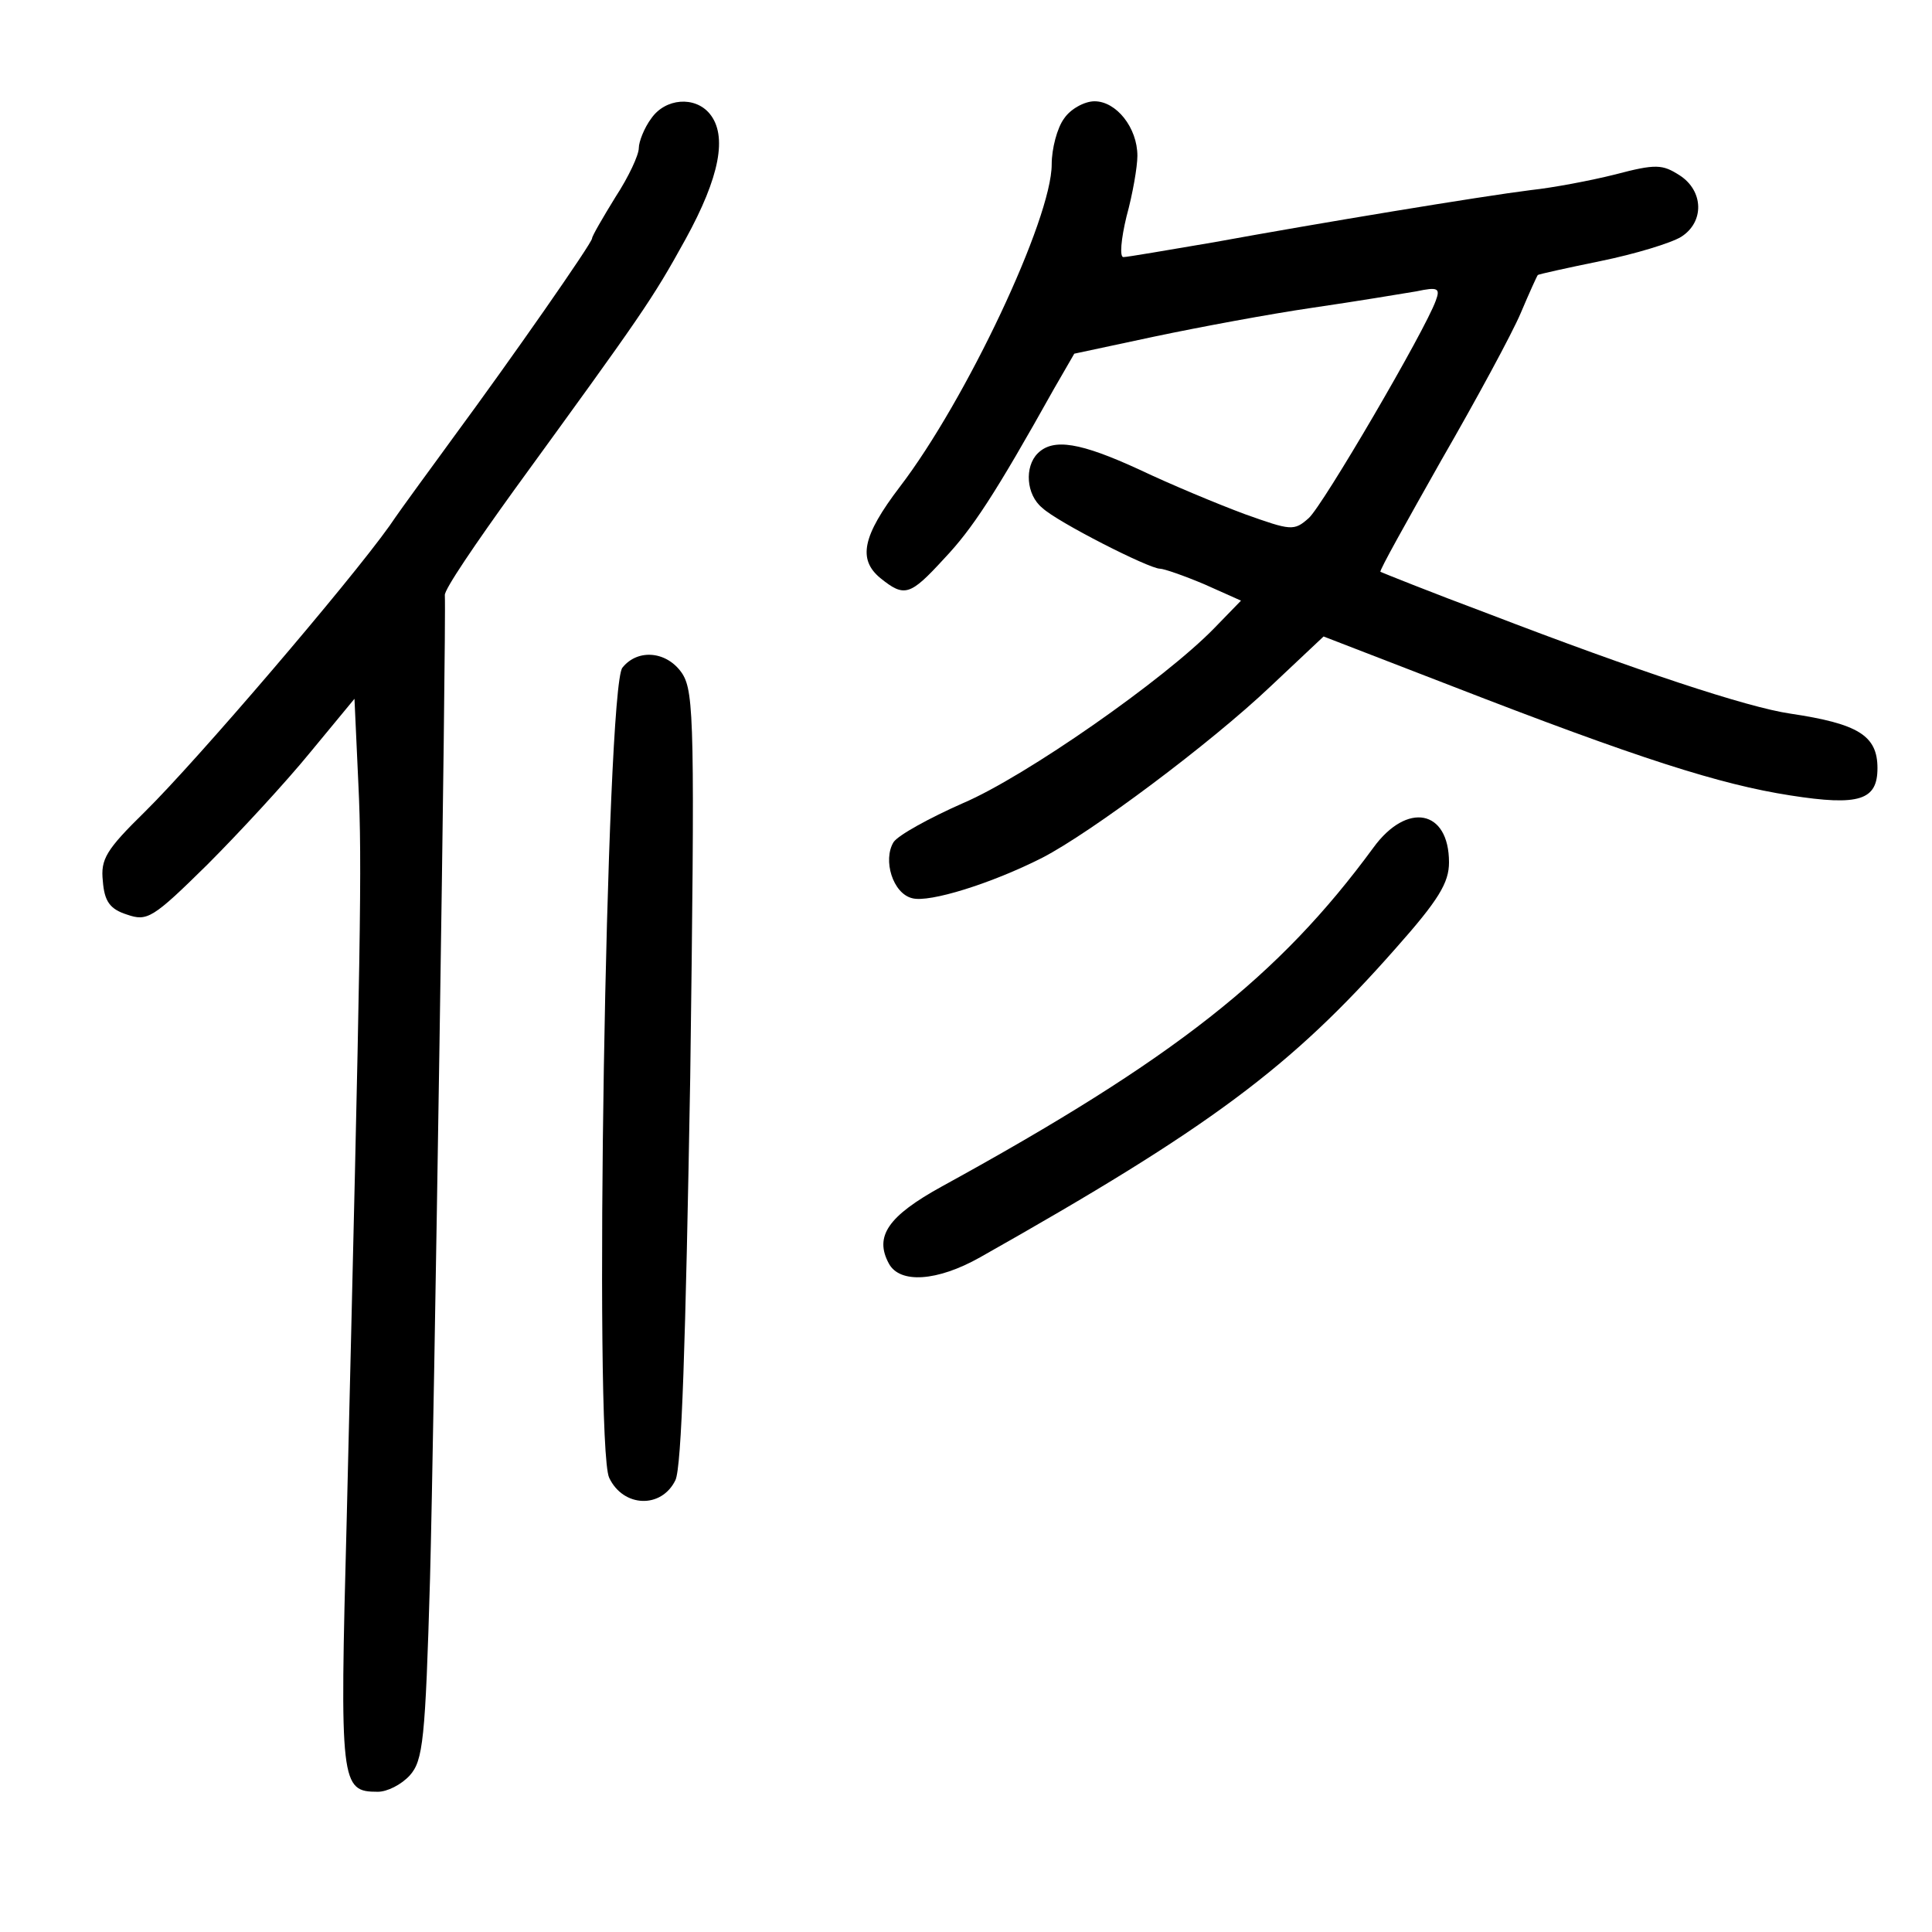<?xml version="1.0" standalone="no"?>
<!DOCTYPE svg PUBLIC "-//W3C//DTD SVG 20010904//EN"
 "http://www.w3.org/TR/2001/REC-SVG-20010904/DTD/svg10.dtd">
<svg version="1.0" xmlns="http://www.w3.org/2000/svg"
 width="248pt" height="248pt" viewBox="0 0 248 248"
 preserveAspectRatio="xMidYMid meet">
<g transform="translate(0,248) scale(0.1,-0.1)"
fill="#000000" stroke="none">
<path d="M836 2328 c-9 -12 -16 -30 -16 -38 0 -9 -13 -37 -30 -63 -16 -26 -30
-50 -30 -53 0 -6 -104 -155 -177 -254 -26 -36 -64 -87 -83 -115 -52 -73 -247
-301 -314 -367 -50 -49 -57 -61 -54 -89 2 -26 9 -36 31 -43 26 -9 33 -5 103
64 41 41 101 106 132 144 l57 69 5 -109 c5 -104 3 -200 -15 -946 -9 -339 -8
-348 40 -348 12 0 30 9 41 21 17 19 20 45 26 253 5 186 21 1219 19 1262 -1 7
40 67 89 135 165 227 177 244 220 322 44 80 54 133 31 161 -19 23 -57 20 -75
-6z"/>
<path d="M1366 2328 c-9 -12 -16 -39 -16 -59 0 -70 -110 -303 -195 -414 -48
-63 -54 -93 -25 -117 31 -25 38 -23 82 25 36 38 65 82 141 218 l26 45 103 22
c57 12 148 29 203 37 55 8 115 18 133 21 28 6 31 4 25 -12 -14 -39 -145 -263
-163 -279 -19 -17 -23 -16 -82 5 -35 13 -95 38 -135 57 -76 35 -111 41 -131
21 -17 -17 -15 -53 6 -70 19 -18 137 -78 151 -78 5 0 31 -9 57 -20 l47 -21
-34 -35 c-64 -66 -243 -191 -323 -225 -43 -19 -83 -41 -89 -50 -14 -23 -1 -66
24 -72 22 -6 102 19 167 52 62 32 215 146 293 220 l68 64 163 -63 c242 -94
346 -127 436 -141 89 -14 112 -6 112 35 0 42 -25 57 -112 70 -55 8 -197 55
-387 128 -75 28 -137 53 -139 54 -2 1 34 65 78 143 45 78 91 163 102 189 11
26 21 48 22 49 1 1 37 9 81 18 44 9 90 23 103 31 30 19 29 59 -2 79 -22 14
-30 15 -83 1 -32 -8 -80 -17 -108 -20 -64 -8 -270 -42 -407 -67 -59 -10 -111
-19 -116 -19 -5 0 -3 23 4 52 8 29 14 64 14 78 0 36 -27 70 -55 70 -13 0 -31
-10 -39 -22z"/>
<path d="M799 1623 c-21 -24 -37 -999 -17 -1040 18 -38 67 -40 85 -3 8 17 13
174 19 517 6 450 5 494 -10 518 -19 29 -57 33 -77 8z"/>
<path d="M1763 1392 c-121 -165 -255 -271 -554 -435 -69 -38 -87 -64 -68 -99
14 -26 62 -23 117 8 296 167 399 244 533 396 56 63 69 85 69 111 0 68 -54 78
-97 19z"/>
</g>
</svg>
